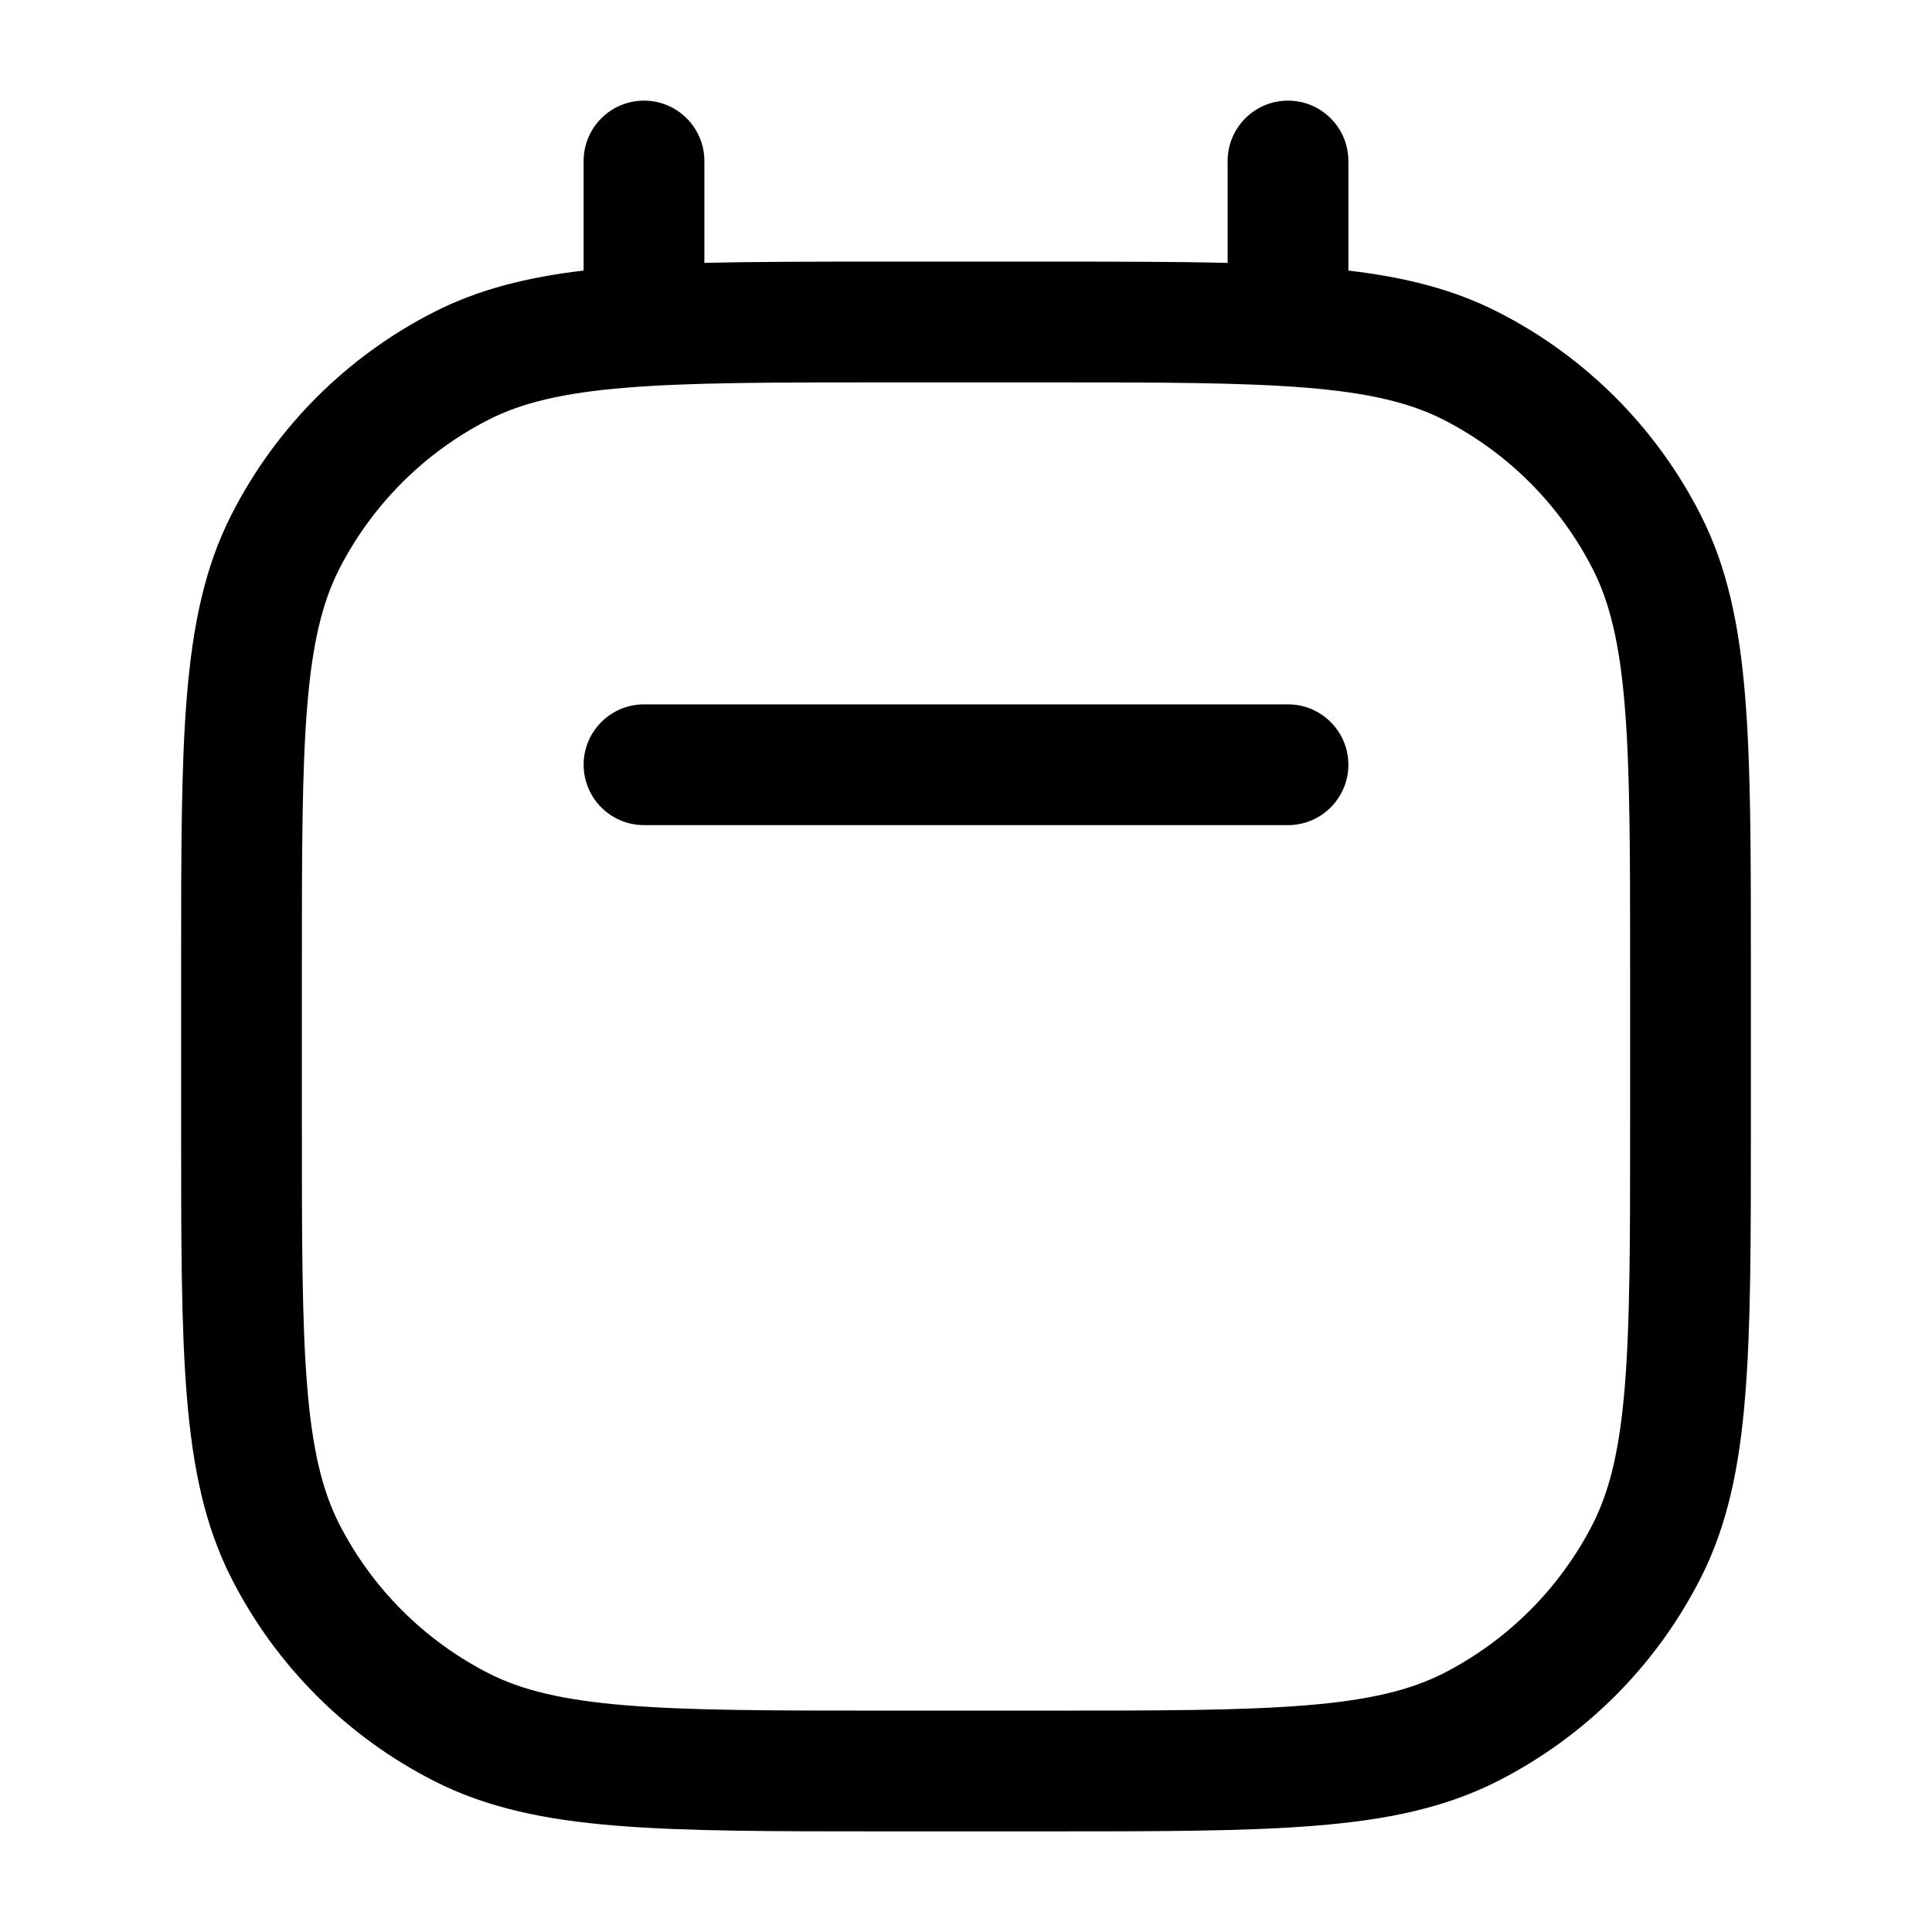 <svg width="24" height="24" viewBox="0 0 24 24" fill="none" xmlns="http://www.w3.org/2000/svg">
<path d="M8 8.75C7.586 8.75 7.25 9.086 7.25 9.5C7.25 9.914 7.586 10.25 8 10.25H16C16.414 10.25 16.75 9.914 16.75 9.5C16.75 9.086 16.414 8.75 16 8.75H8Z" fill="black"/>
<path fill-rule="evenodd" clip-rule="evenodd" d="M8.75 2C8.75 1.586 8.414 1.25 8 1.25C7.586 1.25 7.25 1.586 7.25 2V3.361C6.547 3.444 5.944 3.594 5.39 3.877C4.308 4.428 3.428 5.308 2.877 6.39C2.541 7.048 2.393 7.775 2.321 8.655C2.25 9.519 2.25 10.595 2.25 11.966V14.034C2.25 15.405 2.25 16.481 2.321 17.345C2.393 18.225 2.541 18.952 2.877 19.61C3.428 20.692 4.308 21.572 5.39 22.123C6.048 22.459 6.775 22.608 7.655 22.679C8.519 22.75 9.595 22.75 10.966 22.75H13.034C14.405 22.75 15.481 22.75 16.345 22.679C17.225 22.608 17.952 22.459 18.61 22.123C19.692 21.572 20.572 20.692 21.123 19.61C21.459 18.952 21.608 18.225 21.679 17.345C21.75 16.481 21.75 15.405 21.75 14.034V11.966C21.75 10.595 21.75 9.519 21.679 8.655C21.608 7.775 21.459 7.048 21.123 6.39C20.572 5.308 19.692 4.428 18.61 3.877C18.056 3.594 17.453 3.444 16.75 3.361V2C16.75 1.586 16.414 1.25 16 1.25C15.586 1.25 15.25 1.586 15.25 2V3.266C14.61 3.25 13.878 3.25 13.034 3.25H10.966C10.122 3.25 9.39 3.25 8.75 3.266V2ZM6.071 5.213C6.482 5.004 6.99 4.88 7.777 4.816C8.573 4.751 9.587 4.75 11 4.75H13C14.412 4.75 15.427 4.751 16.223 4.816C17.01 4.88 17.518 5.004 17.93 5.213C18.729 5.621 19.379 6.271 19.787 7.071C19.996 7.482 20.12 7.99 20.184 8.777C20.249 9.573 20.25 10.588 20.25 12V14C20.25 15.412 20.249 16.427 20.184 17.223C20.12 18.01 19.996 18.518 19.787 18.93C19.379 19.729 18.729 20.379 17.93 20.787C17.518 20.996 17.01 21.12 16.223 21.184C15.427 21.249 14.412 21.25 13 21.25H11C9.587 21.25 8.573 21.249 7.777 21.184C6.99 21.12 6.482 20.996 6.071 20.787C5.271 20.379 4.621 19.729 4.213 18.93C4.004 18.518 3.88 18.01 3.816 17.223C3.751 16.427 3.75 15.412 3.75 14V12C3.75 10.588 3.751 9.573 3.816 8.777C3.88 7.99 4.004 7.482 4.213 7.071C4.621 6.271 5.271 5.621 6.071 5.213Z" fill="black"/>
</svg>
